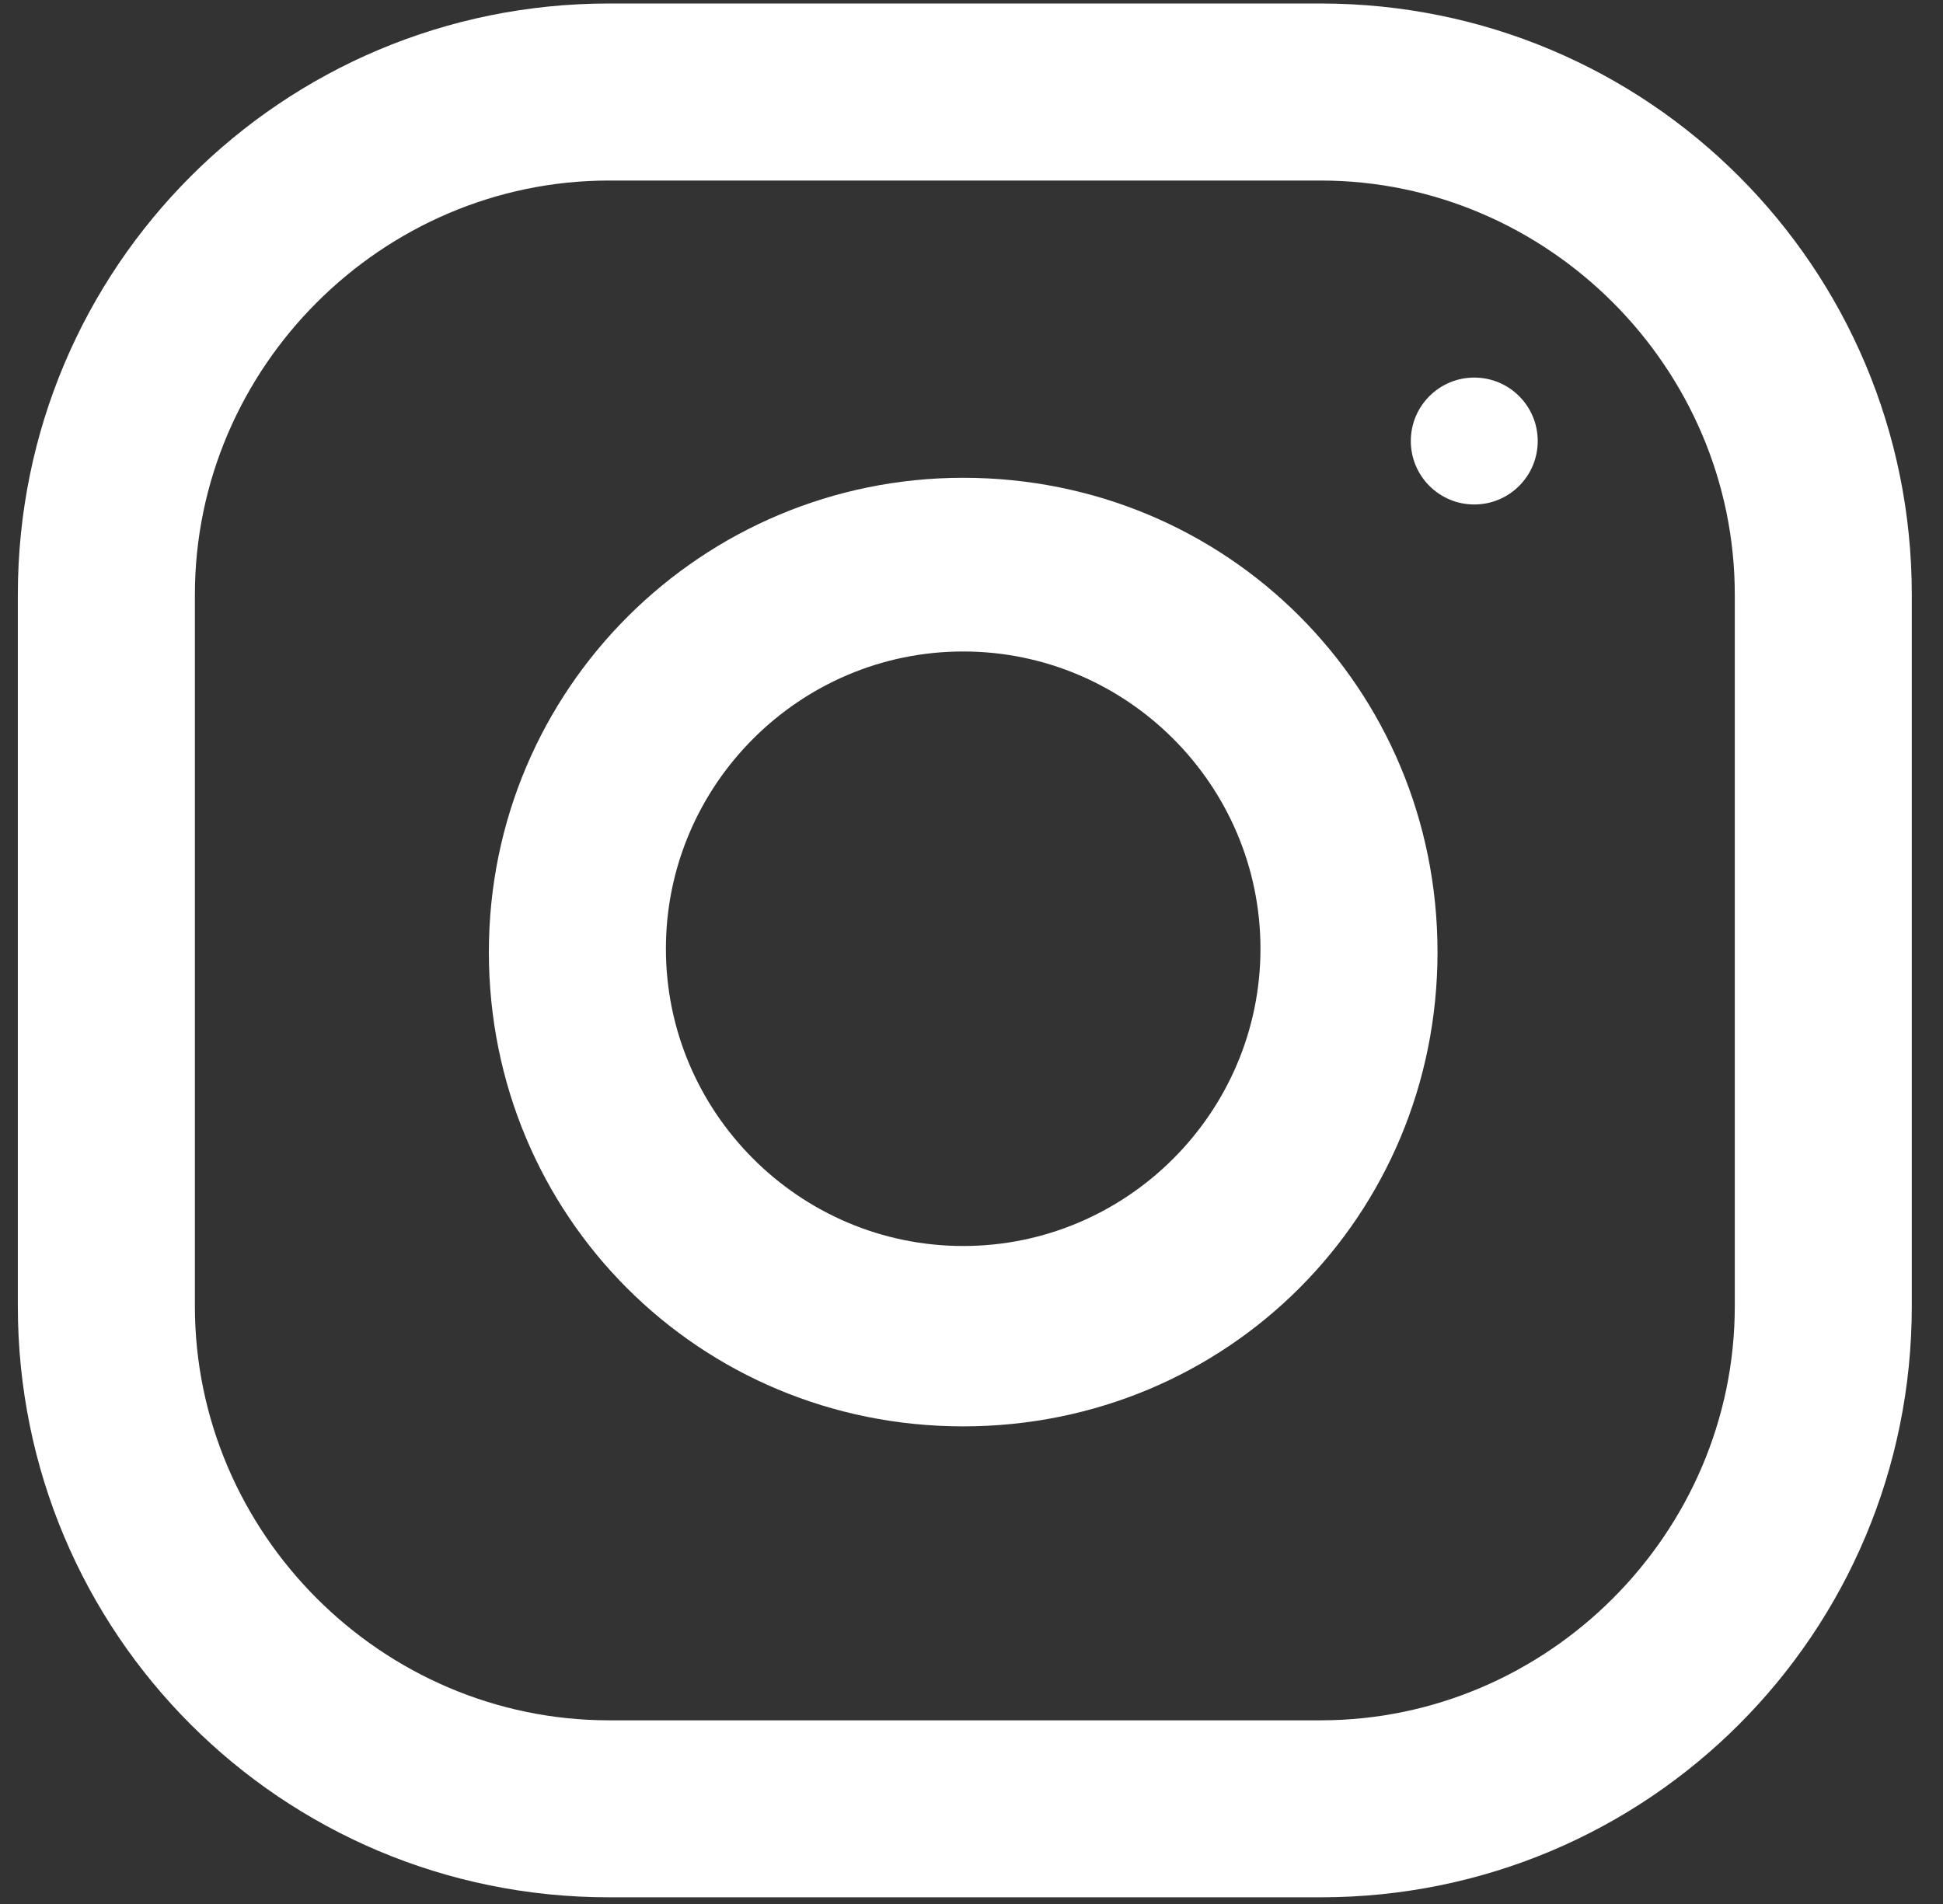 <svg width="50" height="49" viewBox="0 0 50 49" fill="none" xmlns="http://www.w3.org/2000/svg">
<rect x="0" y="0" width="50" height="49" fill="#333333" stroke="none"/>
<path d="M33.983 0.09H15.674C7.25 0.09 0.459 6.881 0.459 15.305V33.614C0.459 42.038 7.25 48.828 15.674 48.828H33.983C42.407 48.828 49.197 42.038 49.197 33.614V15.305C49.197 6.881 42.407 0.09 33.983 0.09ZM44.642 33.614C44.642 39.459 39.828 44.273 33.983 44.273H15.674C9.828 44.273 5.015 39.459 5.015 33.614V15.305C5.015 9.46 9.828 4.646 15.674 4.646H33.983C39.828 4.646 44.642 9.46 44.642 15.305V33.614Z" fill="white"/>
<path d="M24.786 12.296C18.081 12.296 12.58 17.711 12.58 24.502C12.58 31.293 17.995 36.708 24.786 36.708C31.577 36.708 36.992 31.293 36.992 24.502C36.992 17.711 31.577 12.296 24.786 12.296ZM24.786 32.066C20.574 32.066 17.136 28.628 17.136 24.416C17.136 20.204 20.574 16.766 24.786 16.766C28.998 16.766 32.436 20.204 32.436 24.416C32.436 28.628 28.998 32.066 24.786 32.066Z" fill="white"/>
<path d="M37.938 12.983C38.84 12.983 39.571 12.252 39.571 11.35C39.571 10.448 38.84 9.717 37.938 9.717C37.036 9.717 36.305 10.448 36.305 11.35C36.305 12.252 37.036 12.983 37.938 12.983Z" fill="white"/>
</svg>
